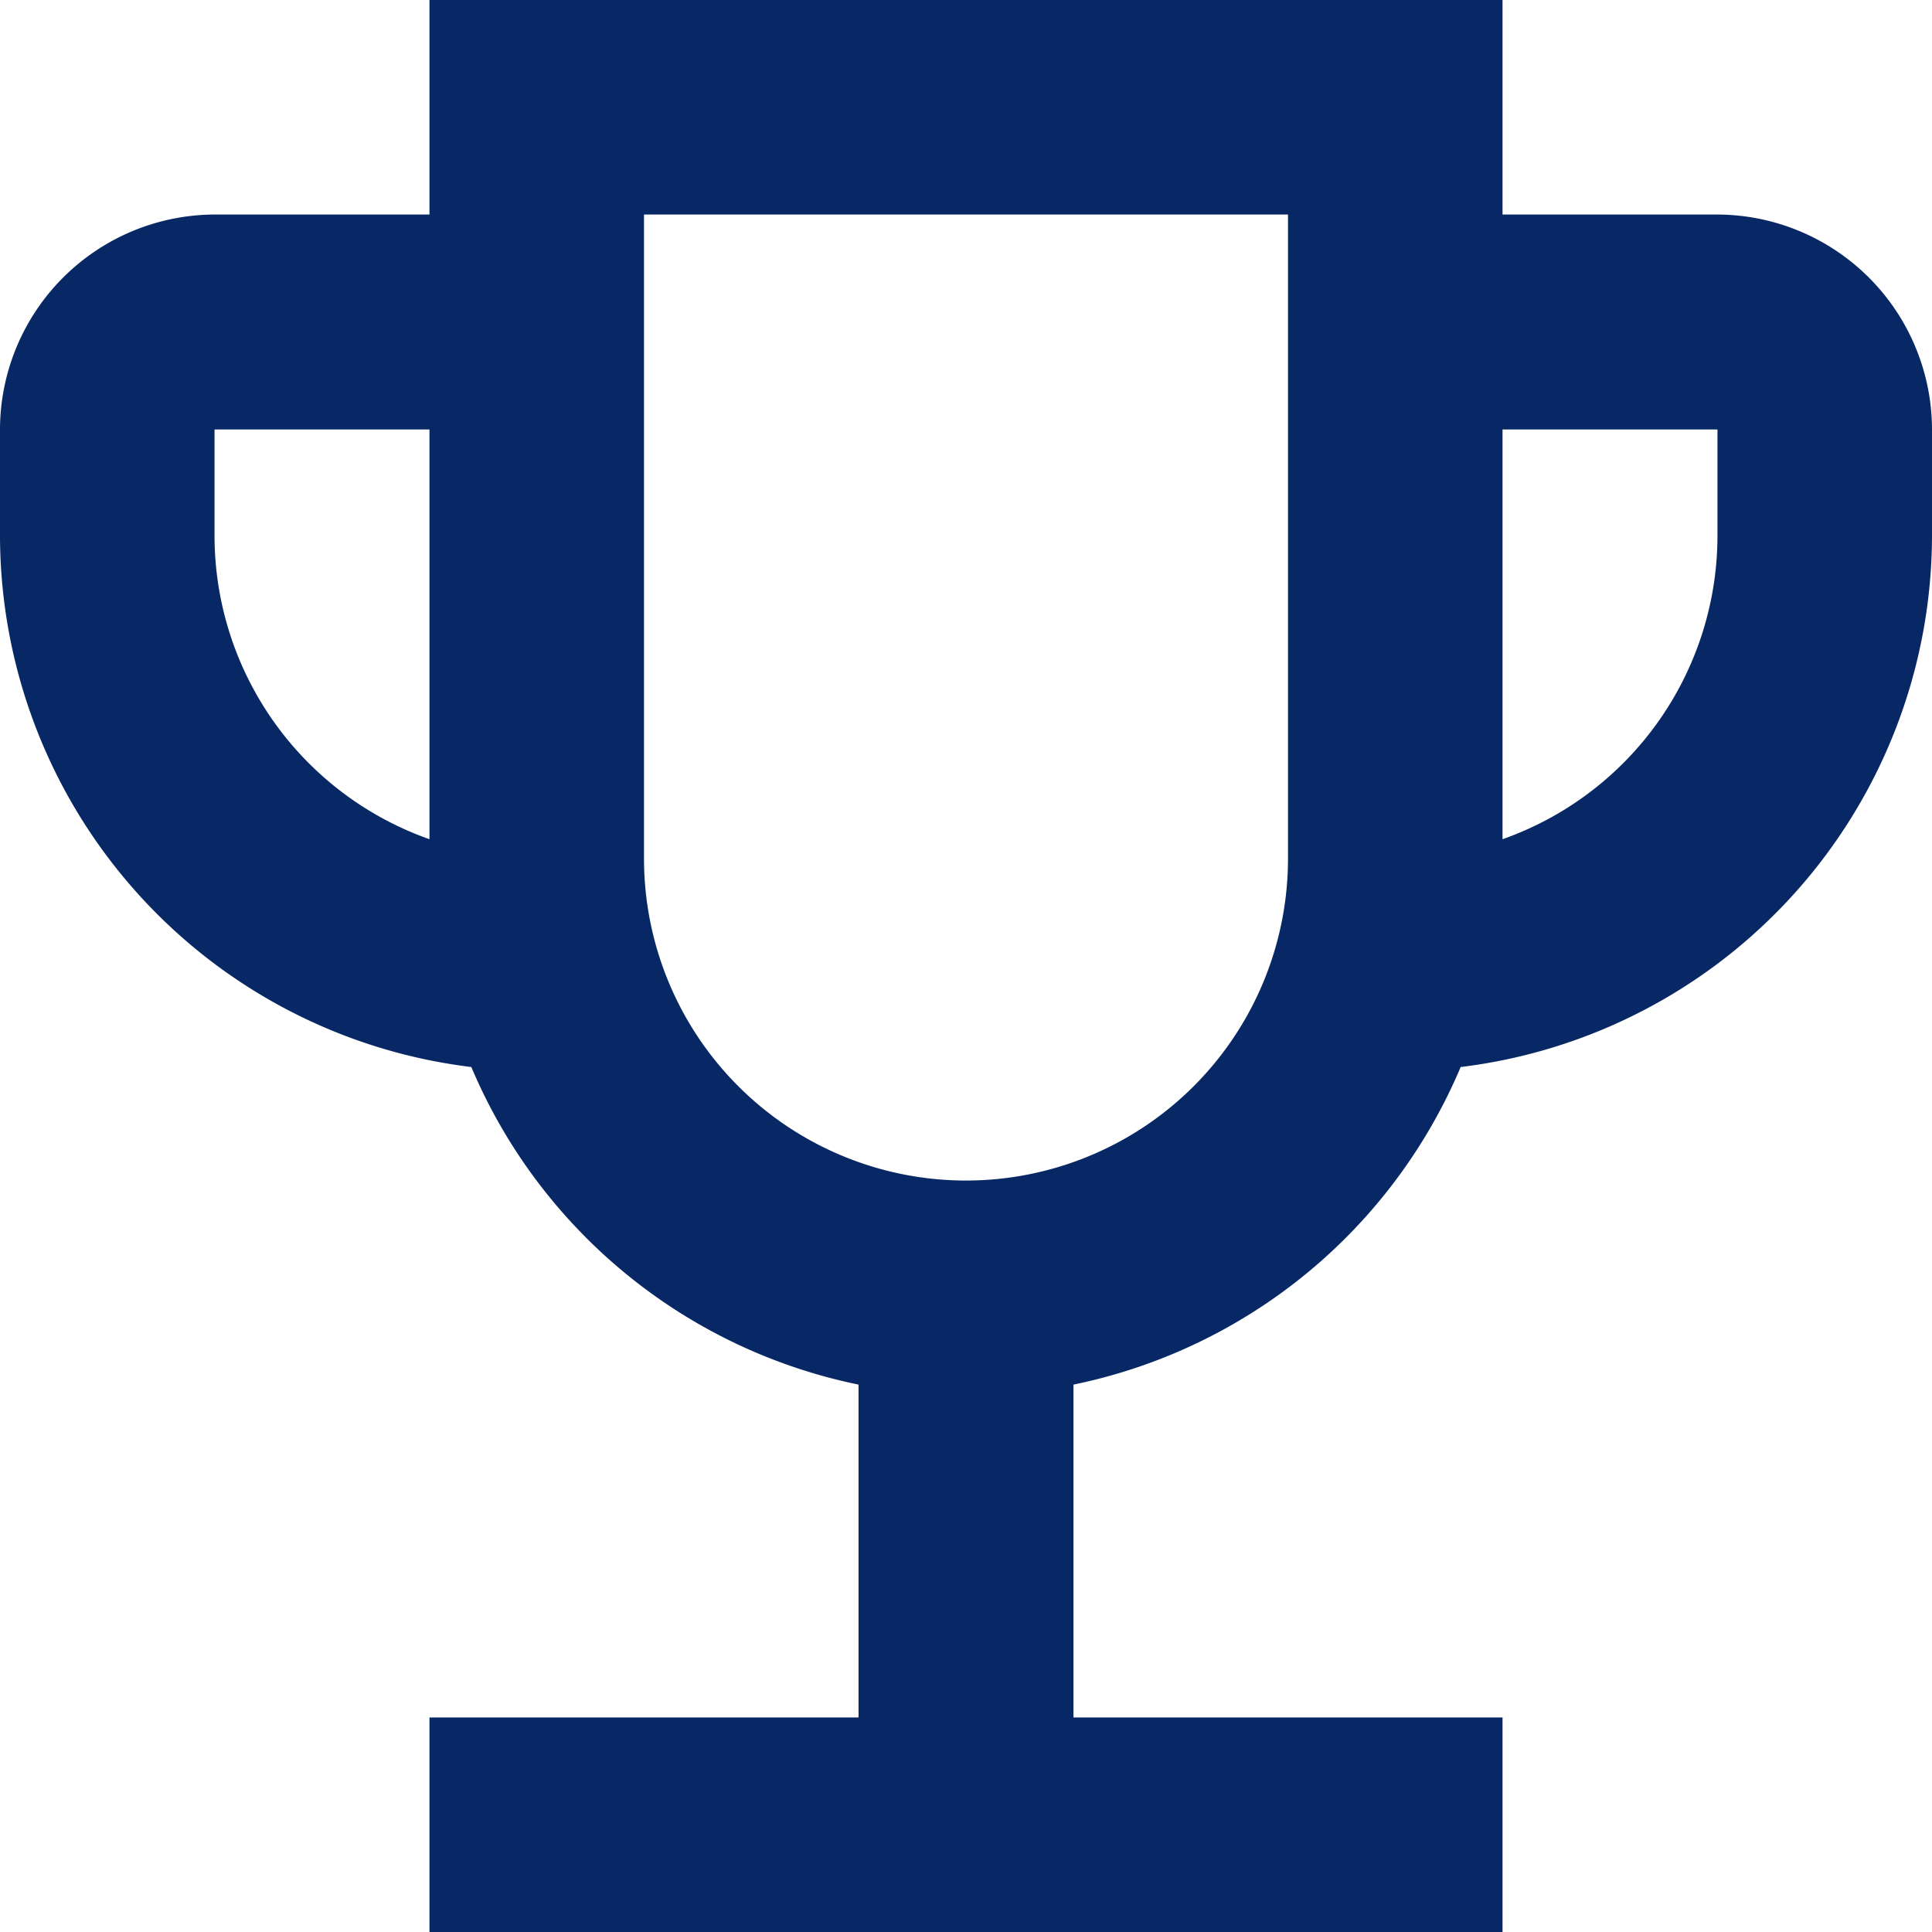 <svg id="Layer_1" data-name="Layer 1" xmlns="http://www.w3.org/2000/svg" viewBox="0 0 48 48"><defs><style>.cls-1{fill:#082865;}</style></defs><title>servicesicons</title><g id="Flat"><path class="cls-1" d="M42.67,5.33H37.33V0H10.67V5.33H5.33A5.35,5.35,0,0,0,0,10.67v2.66A13.32,13.32,0,0,0,11.71,26.51a13.36,13.36,0,0,0,9.62,7.89v8.27H10.67V48H37.33V42.67H26.67V34.4a13.36,13.36,0,0,0,9.62-7.89A13.32,13.32,0,0,0,48,13.33V10.67A5.35,5.35,0,0,0,42.67,5.33Zm-37.34,8V10.67h5.34V20.85A8,8,0,0,1,5.33,13.33ZM24,29.33a8,8,0,0,1-8-8v-16H32v16A8,8,0,0,1,24,29.33Zm18.67-16a8,8,0,0,1-5.34,7.52V10.67h5.34Z"/></g></svg>